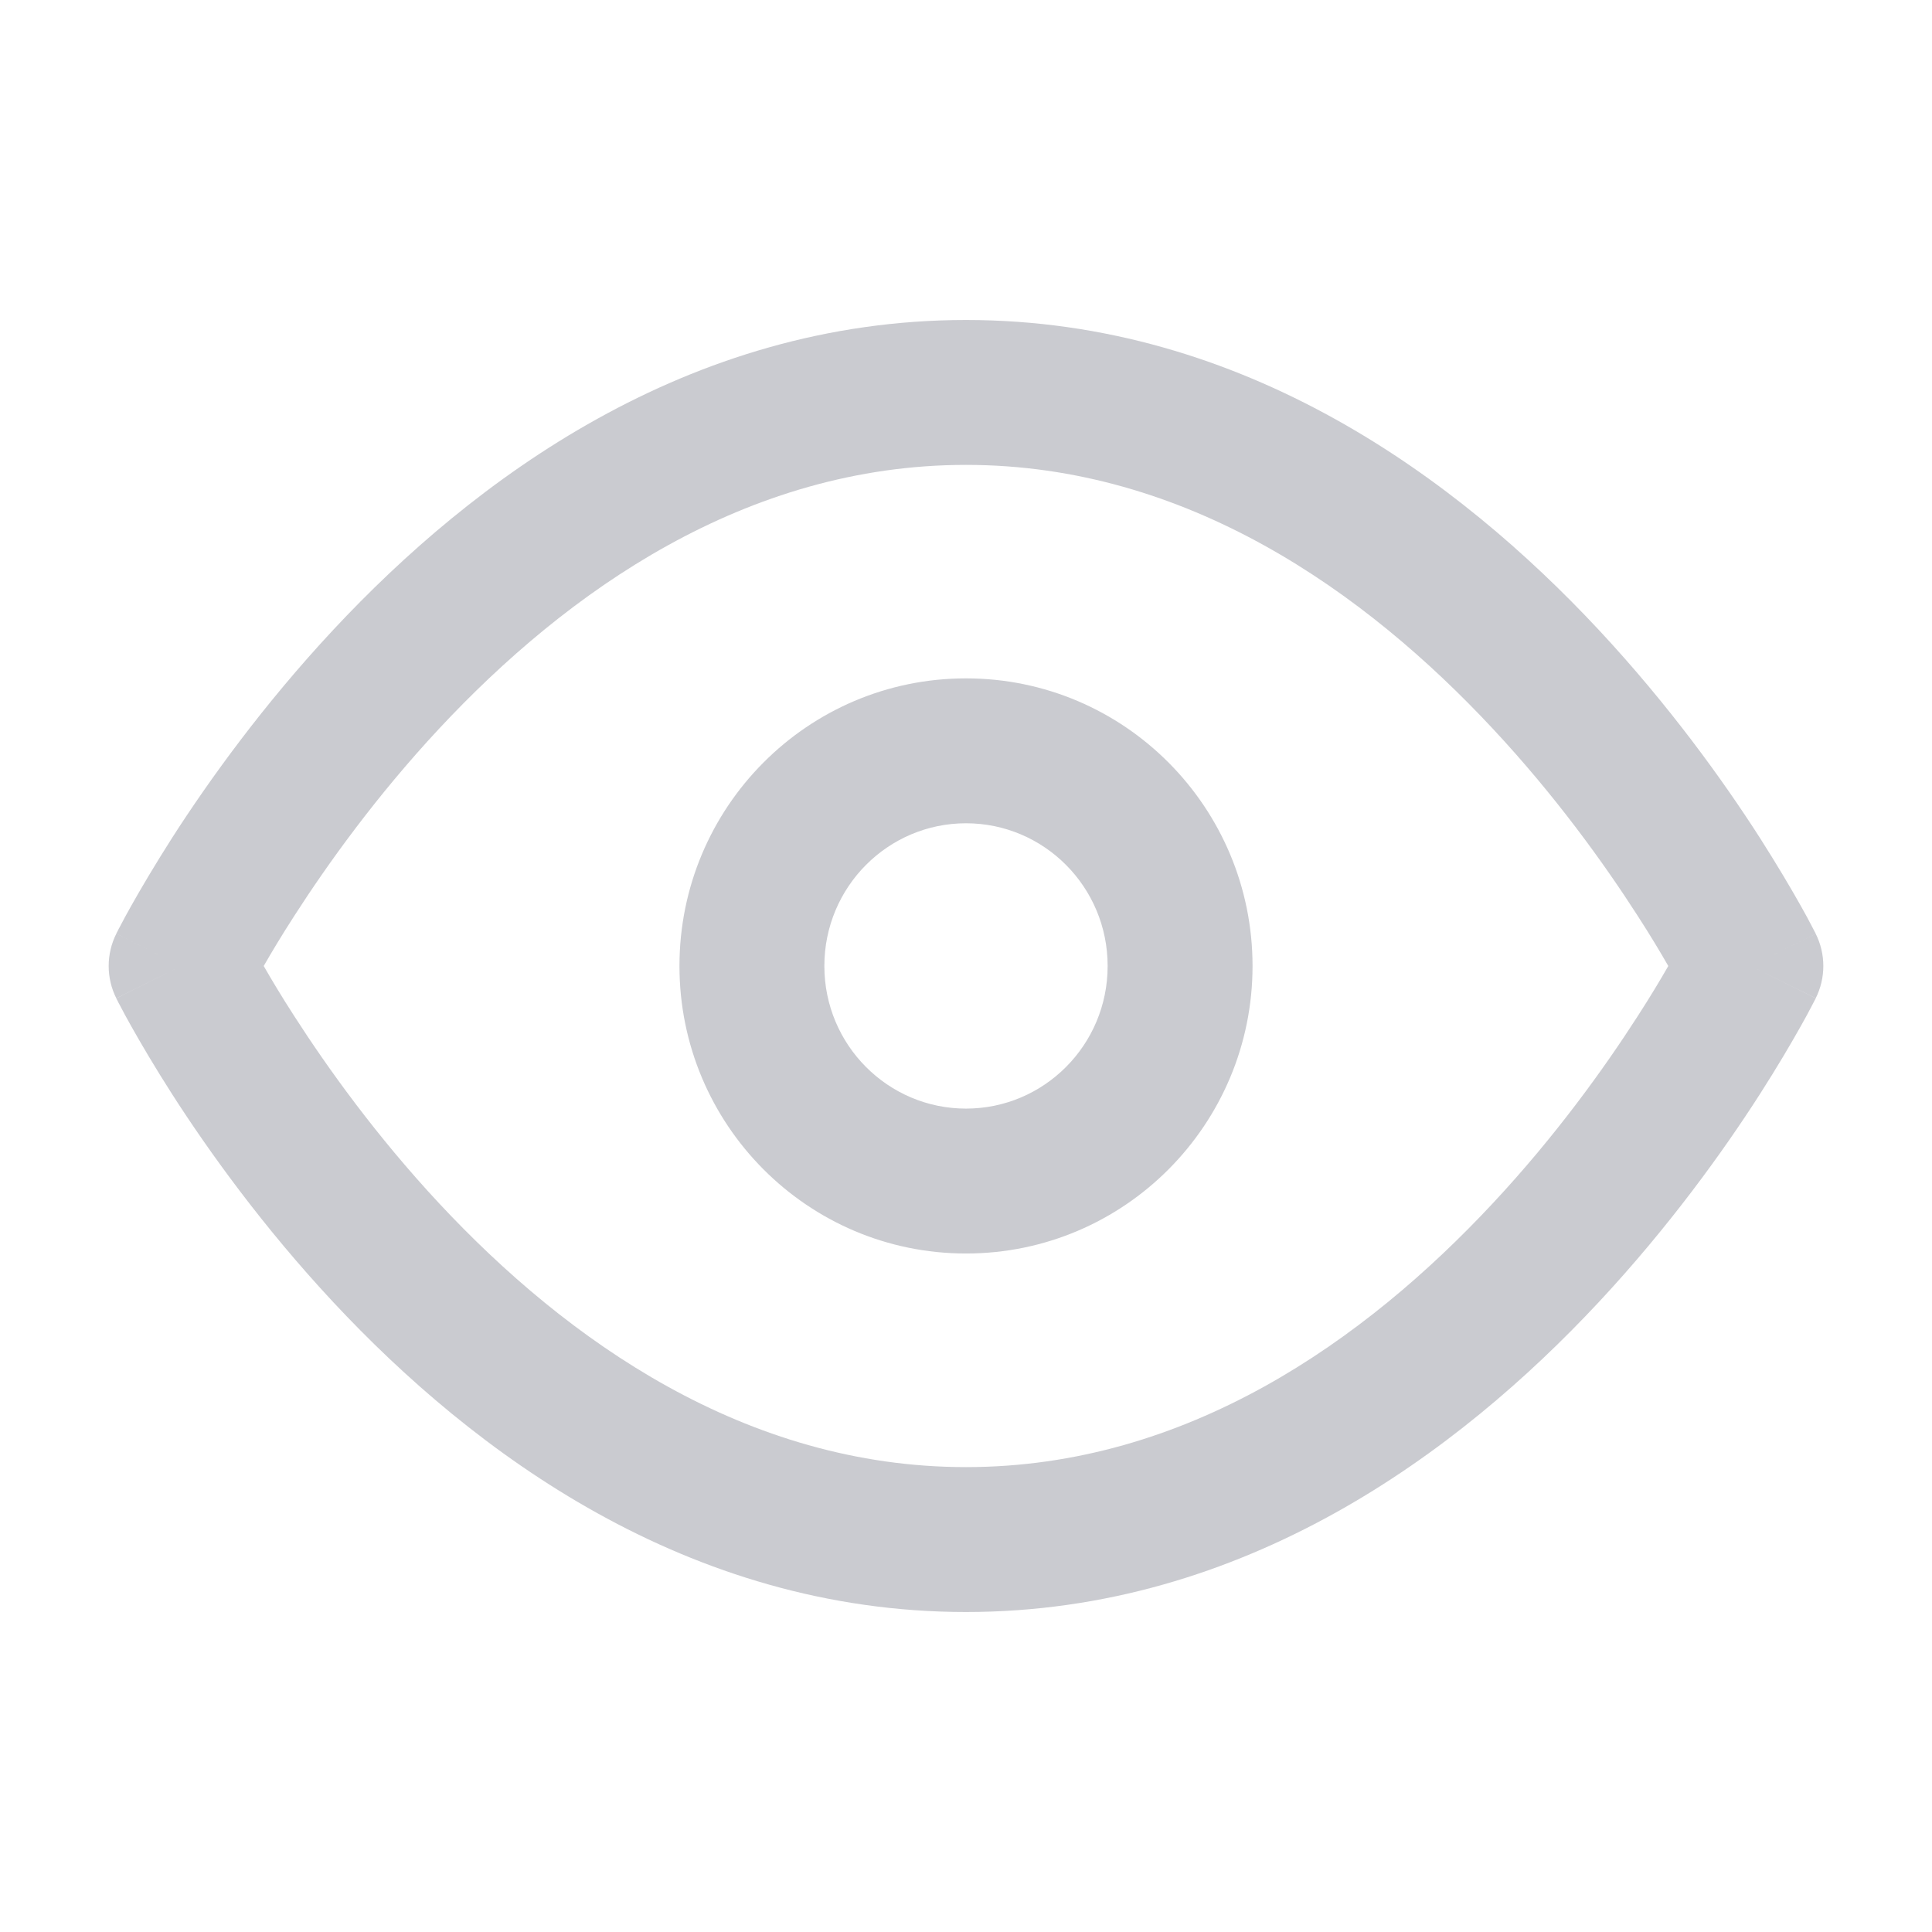 <svg width="16" height="16" viewBox="0 0 16 16" fill="none" xmlns="http://www.w3.org/2000/svg">
<path fill-rule="evenodd" clip-rule="evenodd" d="M2.439 8.418C2.333 8.254 2.248 8.112 2.184 8C2.248 7.888 2.333 7.746 2.439 7.582C2.711 7.159 3.114 6.595 3.637 6.034C4.695 4.9 6.173 3.85 8 3.85C9.827 3.85 11.304 4.9 12.362 6.034C12.886 6.595 13.289 7.159 13.561 7.582C13.667 7.746 13.752 7.888 13.816 8C13.752 8.112 13.667 8.254 13.561 8.418C13.289 8.841 12.886 9.405 12.362 9.966C11.304 11.1 9.827 12.15 8 12.15C6.173 12.15 4.695 11.1 3.637 9.966C3.114 9.405 2.711 8.841 2.439 8.418ZM15.037 7.732C15.037 7.733 15.037 7.733 14.5 8C15.037 8.267 15.037 8.268 15.037 8.268L15.037 8.268L15.036 8.27L15.034 8.274L15.027 8.287C15.021 8.298 15.014 8.313 15.003 8.333C14.983 8.372 14.953 8.428 14.914 8.497C14.836 8.636 14.721 8.833 14.571 9.067C14.271 9.534 13.824 10.158 13.24 10.784C12.082 12.025 10.309 13.35 8 13.35C5.691 13.35 3.918 12.025 2.76 10.784C2.176 10.158 1.729 9.534 1.429 9.067C1.279 8.833 1.164 8.636 1.086 8.497C1.047 8.428 1.017 8.372 0.997 8.333C0.986 8.313 0.978 8.298 0.973 8.287L0.966 8.274L0.964 8.27L0.963 8.268L0.963 8.268C0.963 8.268 0.963 8.267 1.5 8C0.963 7.733 0.963 7.733 0.963 7.732L0.963 7.732L0.964 7.73L0.966 7.726L0.973 7.713C0.978 7.702 0.986 7.687 0.997 7.667C1.017 7.628 1.047 7.572 1.086 7.503C1.164 7.364 1.279 7.168 1.429 6.933C1.729 6.466 2.176 5.842 2.76 5.216C3.918 3.975 5.691 2.65 8 2.65C10.309 2.65 12.082 3.975 13.24 5.216C13.824 5.842 14.271 6.466 14.571 6.933C14.721 7.168 14.836 7.364 14.914 7.503C14.953 7.572 14.983 7.628 15.003 7.667C15.014 7.687 15.021 7.702 15.027 7.713L15.034 7.726L15.036 7.73L15.037 7.732L15.037 7.732ZM14.5 8L15.037 7.733C15.121 7.901 15.121 8.099 15.037 8.267L14.5 8ZM0.963 7.733L1.5 8L0.963 8.267C0.879 8.099 0.879 7.901 0.963 7.733ZM6.827 8C6.827 7.344 7.355 6.818 8 6.818C8.645 6.818 9.173 7.344 9.173 8C9.173 8.655 8.645 9.181 8 9.181C7.355 9.181 6.827 8.655 6.827 8ZM8 5.618C6.687 5.618 5.627 6.687 5.627 8C5.627 9.312 6.687 10.381 8 10.381C9.313 10.381 10.373 9.312 10.373 8C10.373 6.687 9.313 5.618 8 5.618Z" fill="#CACBD0"/>
</svg>
